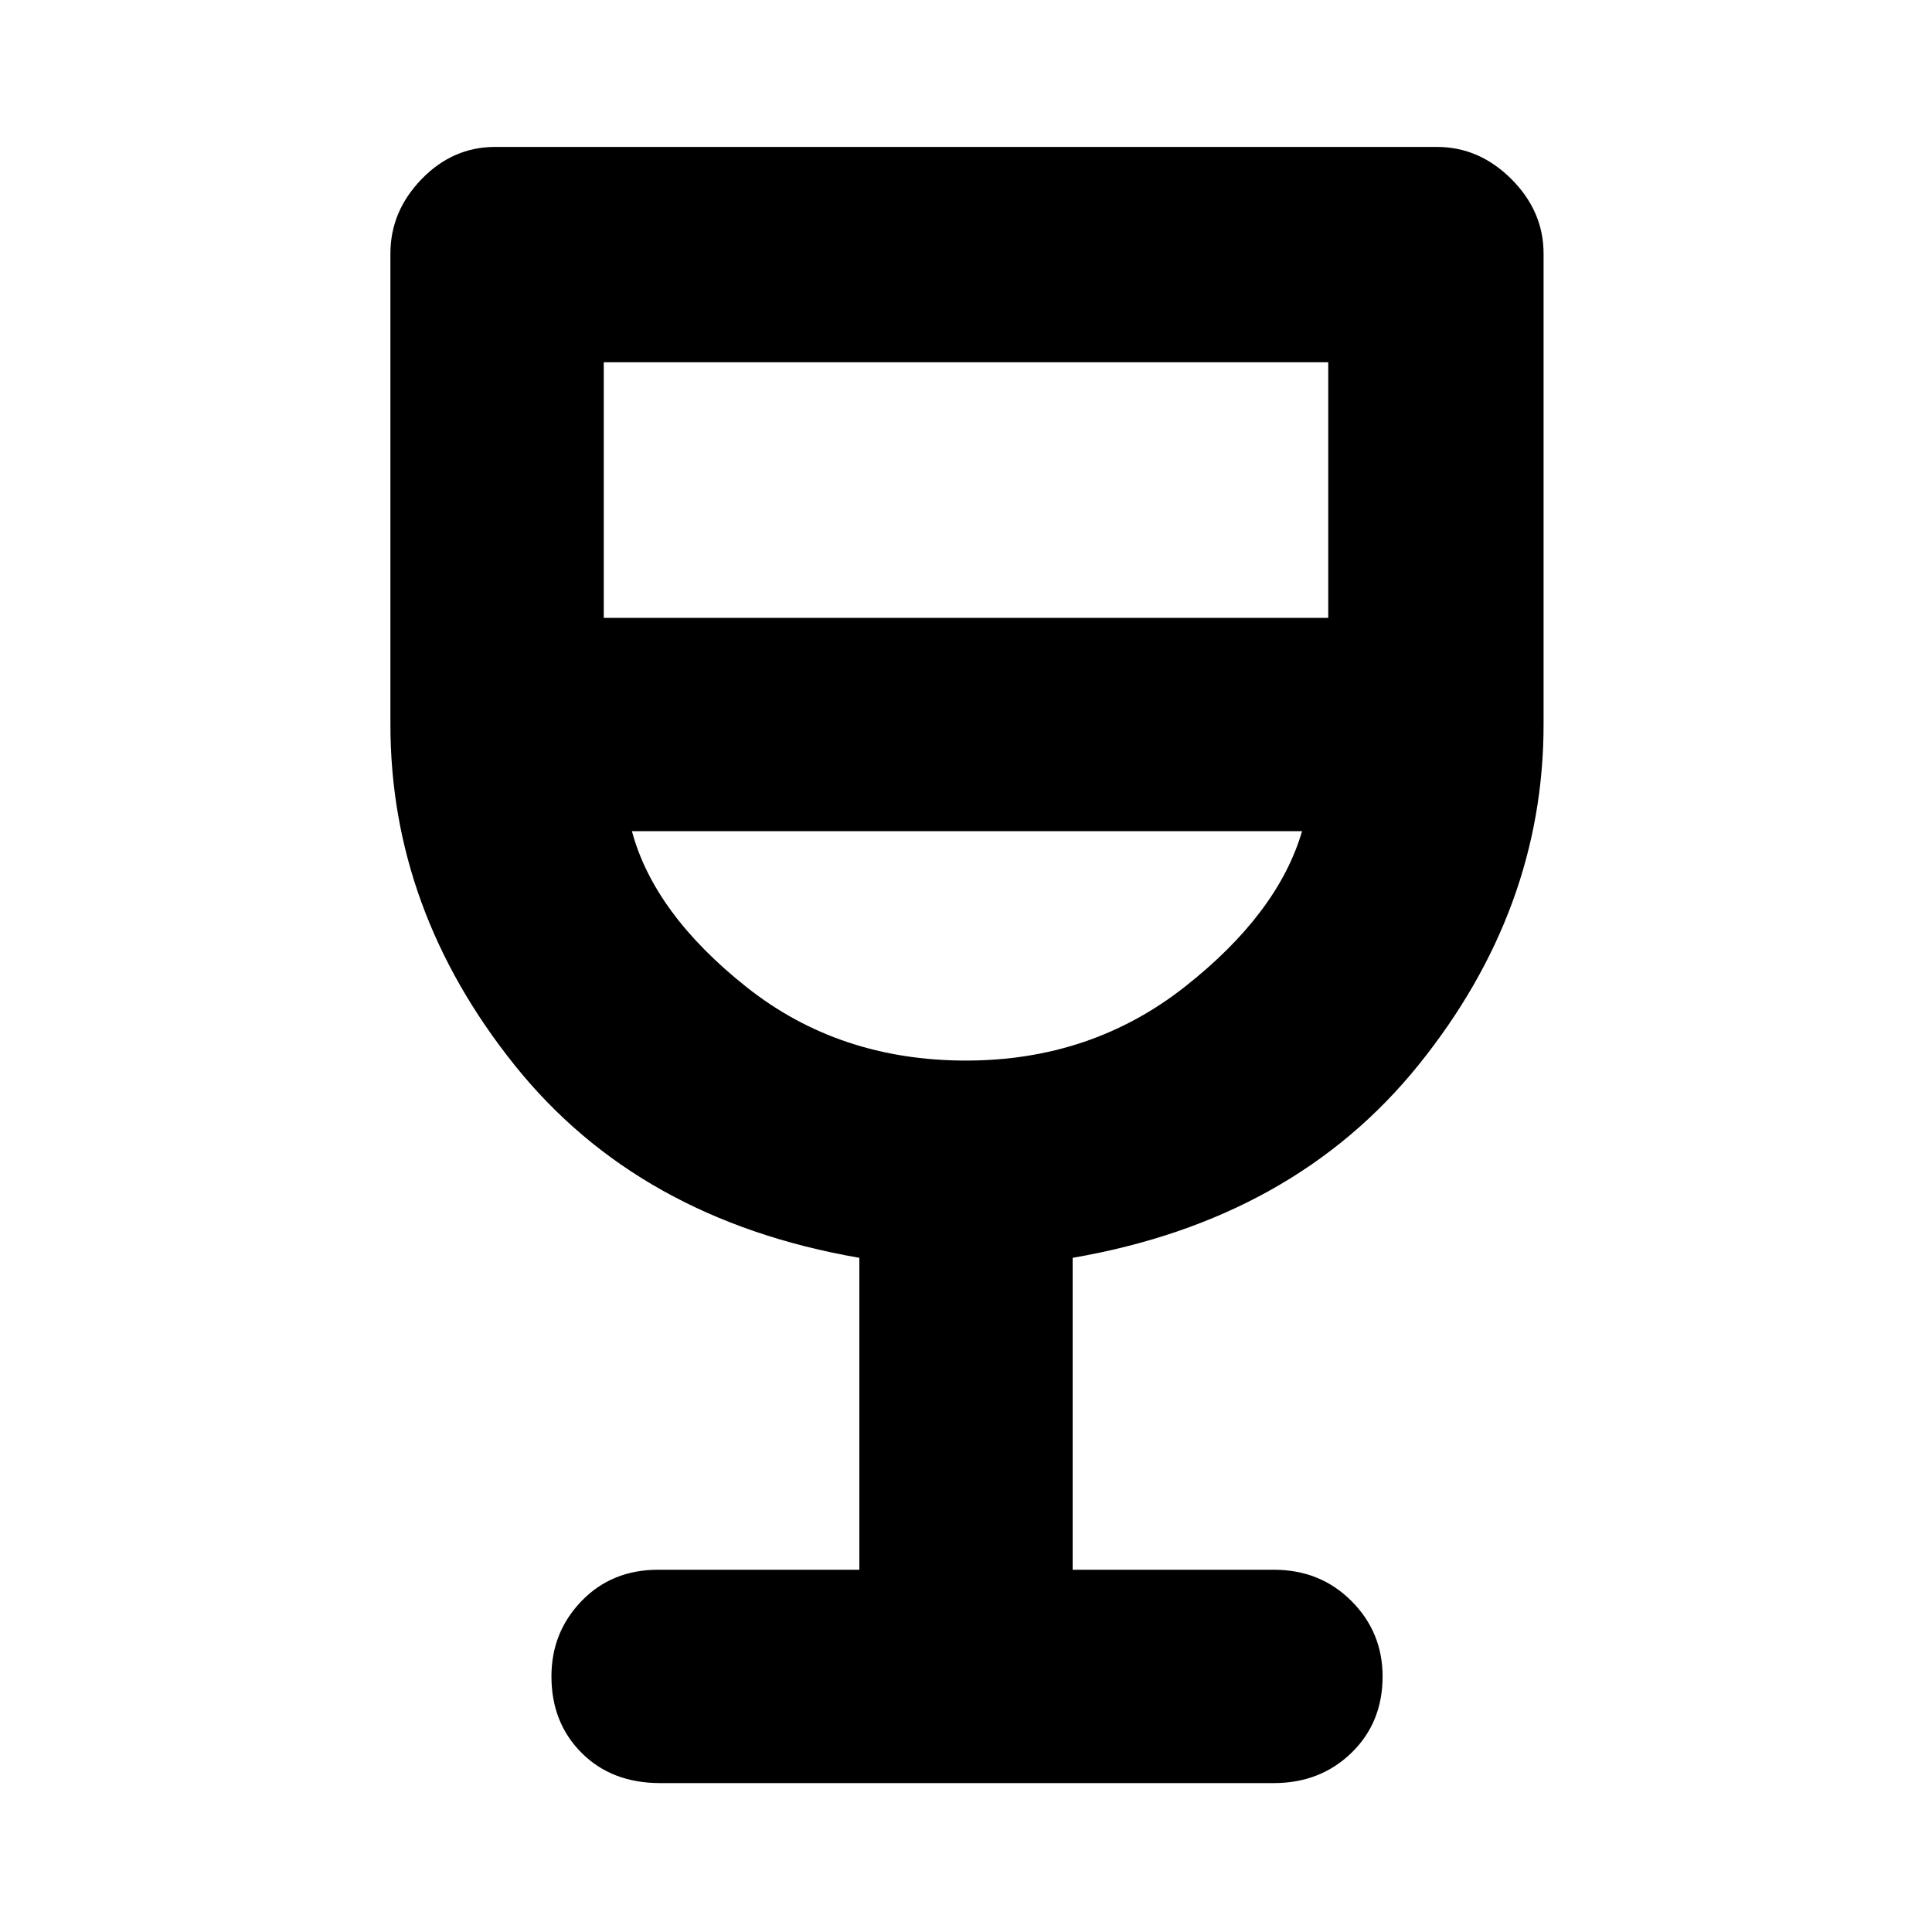<svg xmlns="http://www.w3.org/2000/svg" height="40" width="40"><path d="M13.667 36.917Q12.667 36.917 12.042 36.292Q11.417 35.667 11.417 34.708Q11.417 33.792 12.042 33.146Q12.667 32.5 13.625 32.5H17.792V26.042Q13.208 25.25 10.646 22.042Q8.083 18.833 8.083 15V5.25Q8.083 4.375 8.729 3.708Q9.375 3.042 10.25 3.042H29.75Q30.625 3.042 31.292 3.708Q31.958 4.375 31.958 5.25V15Q31.958 18.833 29.375 22.042Q26.792 25.25 22.208 26.042V32.5H26.375Q27.333 32.5 27.979 33.146Q28.625 33.792 28.625 34.708Q28.625 35.667 27.979 36.292Q27.333 36.917 26.375 36.917ZM20 21.958Q22.583 21.958 24.521 20.438Q26.458 18.917 26.958 17.208H13.083Q13.542 18.917 15.458 20.438Q17.375 21.958 20 21.958ZM12.5 12.792H27.5V7.5H12.5ZM20 21.958Q20 21.958 20 21.958Q20 21.958 20 21.958Q20 21.958 20 21.958Q20 21.958 20 21.958Z"/></svg>